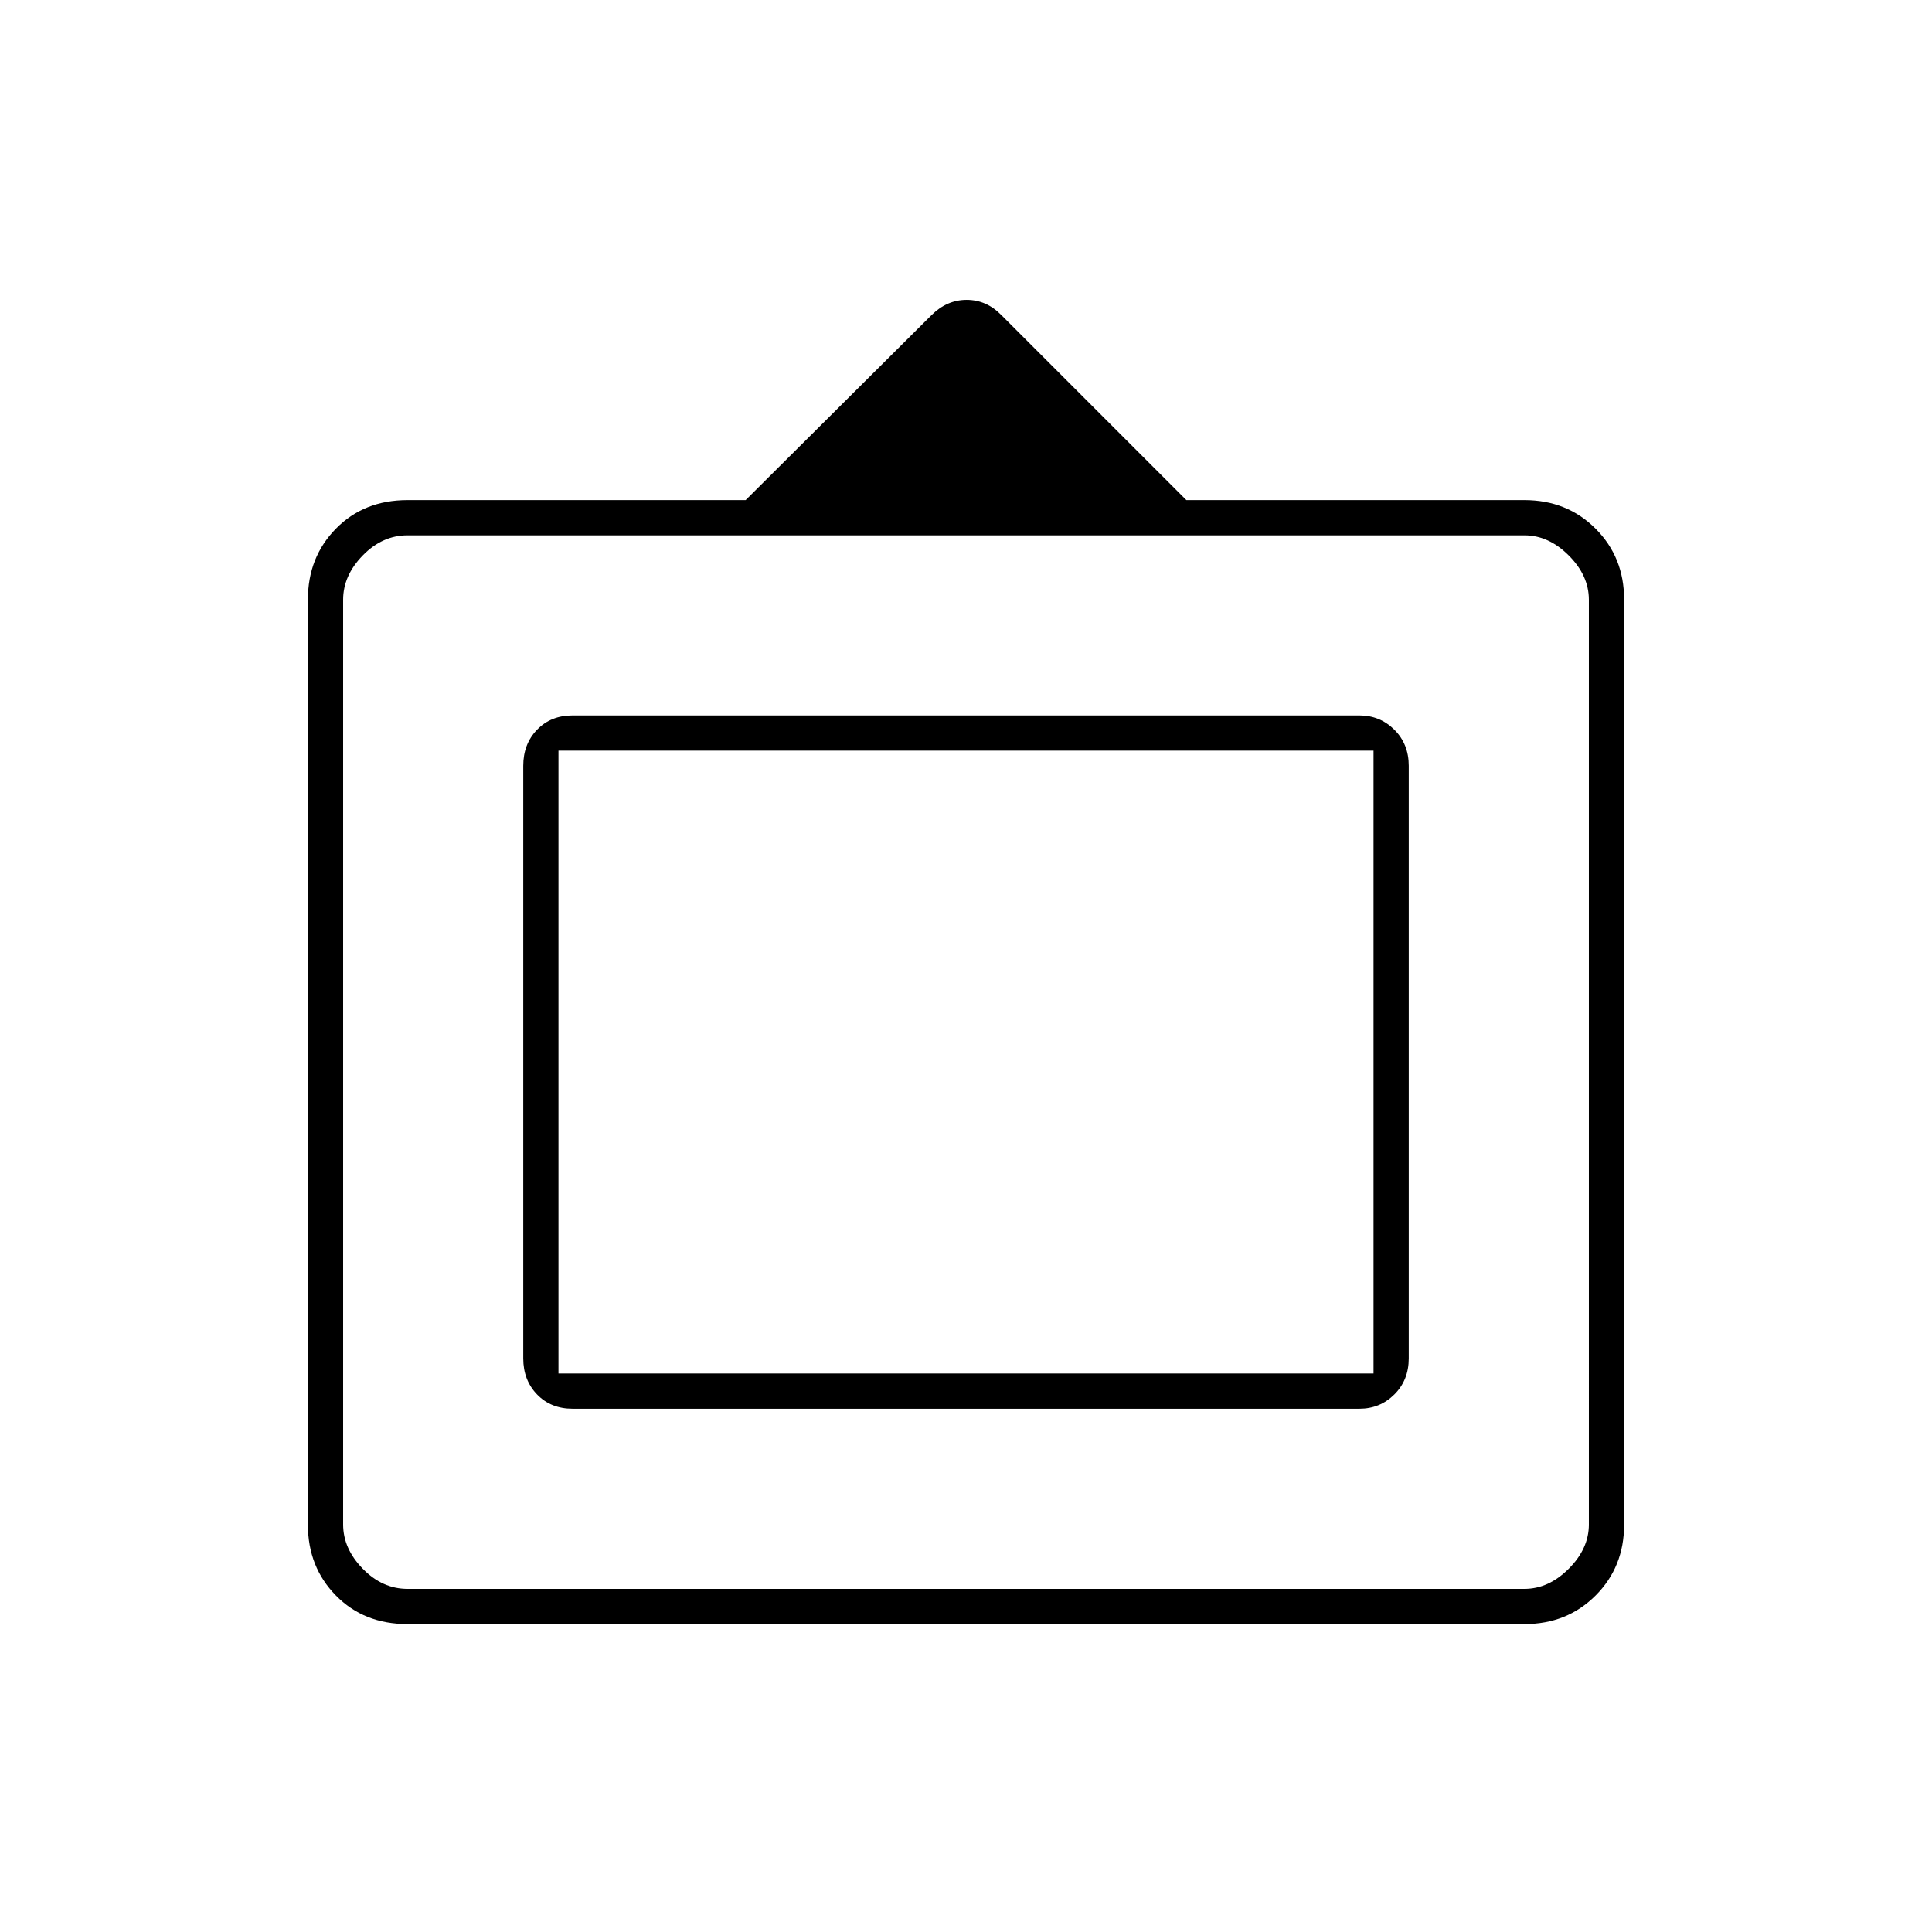 <svg xmlns="http://www.w3.org/2000/svg" height="20" viewBox="0 -960 960 960" width="20"><path d="M202.5-153q-21.67 0-35.58-14.18Q153-181.36 153-202.32v-459.86q0-20.96 13.92-35.14 13.91-14.18 35.58-14.18h168l92.33-91.88q7.67-7.62 17.49-7.62 9.82 0 17.18 7.5l92 92h168q21.14 0 35.32 14.18T807-662.18v459.86q0 20.96-14.18 35.14T757.5-153h-555Zm0-17.5h555q12 0 22-10t10-22V-662q0-12-10-22t-22-10h-555q-12.5 0-22.25 10t-9.75 22v459.5q0 12 9.75 22t22.25 10ZM260-285v-294.5q0-10.8 6.85-17.9 6.85-7.1 17.65-7.1h391q10.22 0 17.36 7.1 7.14 7.1 7.14 17.9V-285q0 10.8-7.14 17.9-7.14 7.1-17.36 7.1h-391q-10.8 0-17.65-7.1Q260-274.2 260-285Zm17.5 7.5h405V-587h-405v309.5ZM480-432Z"/></svg>